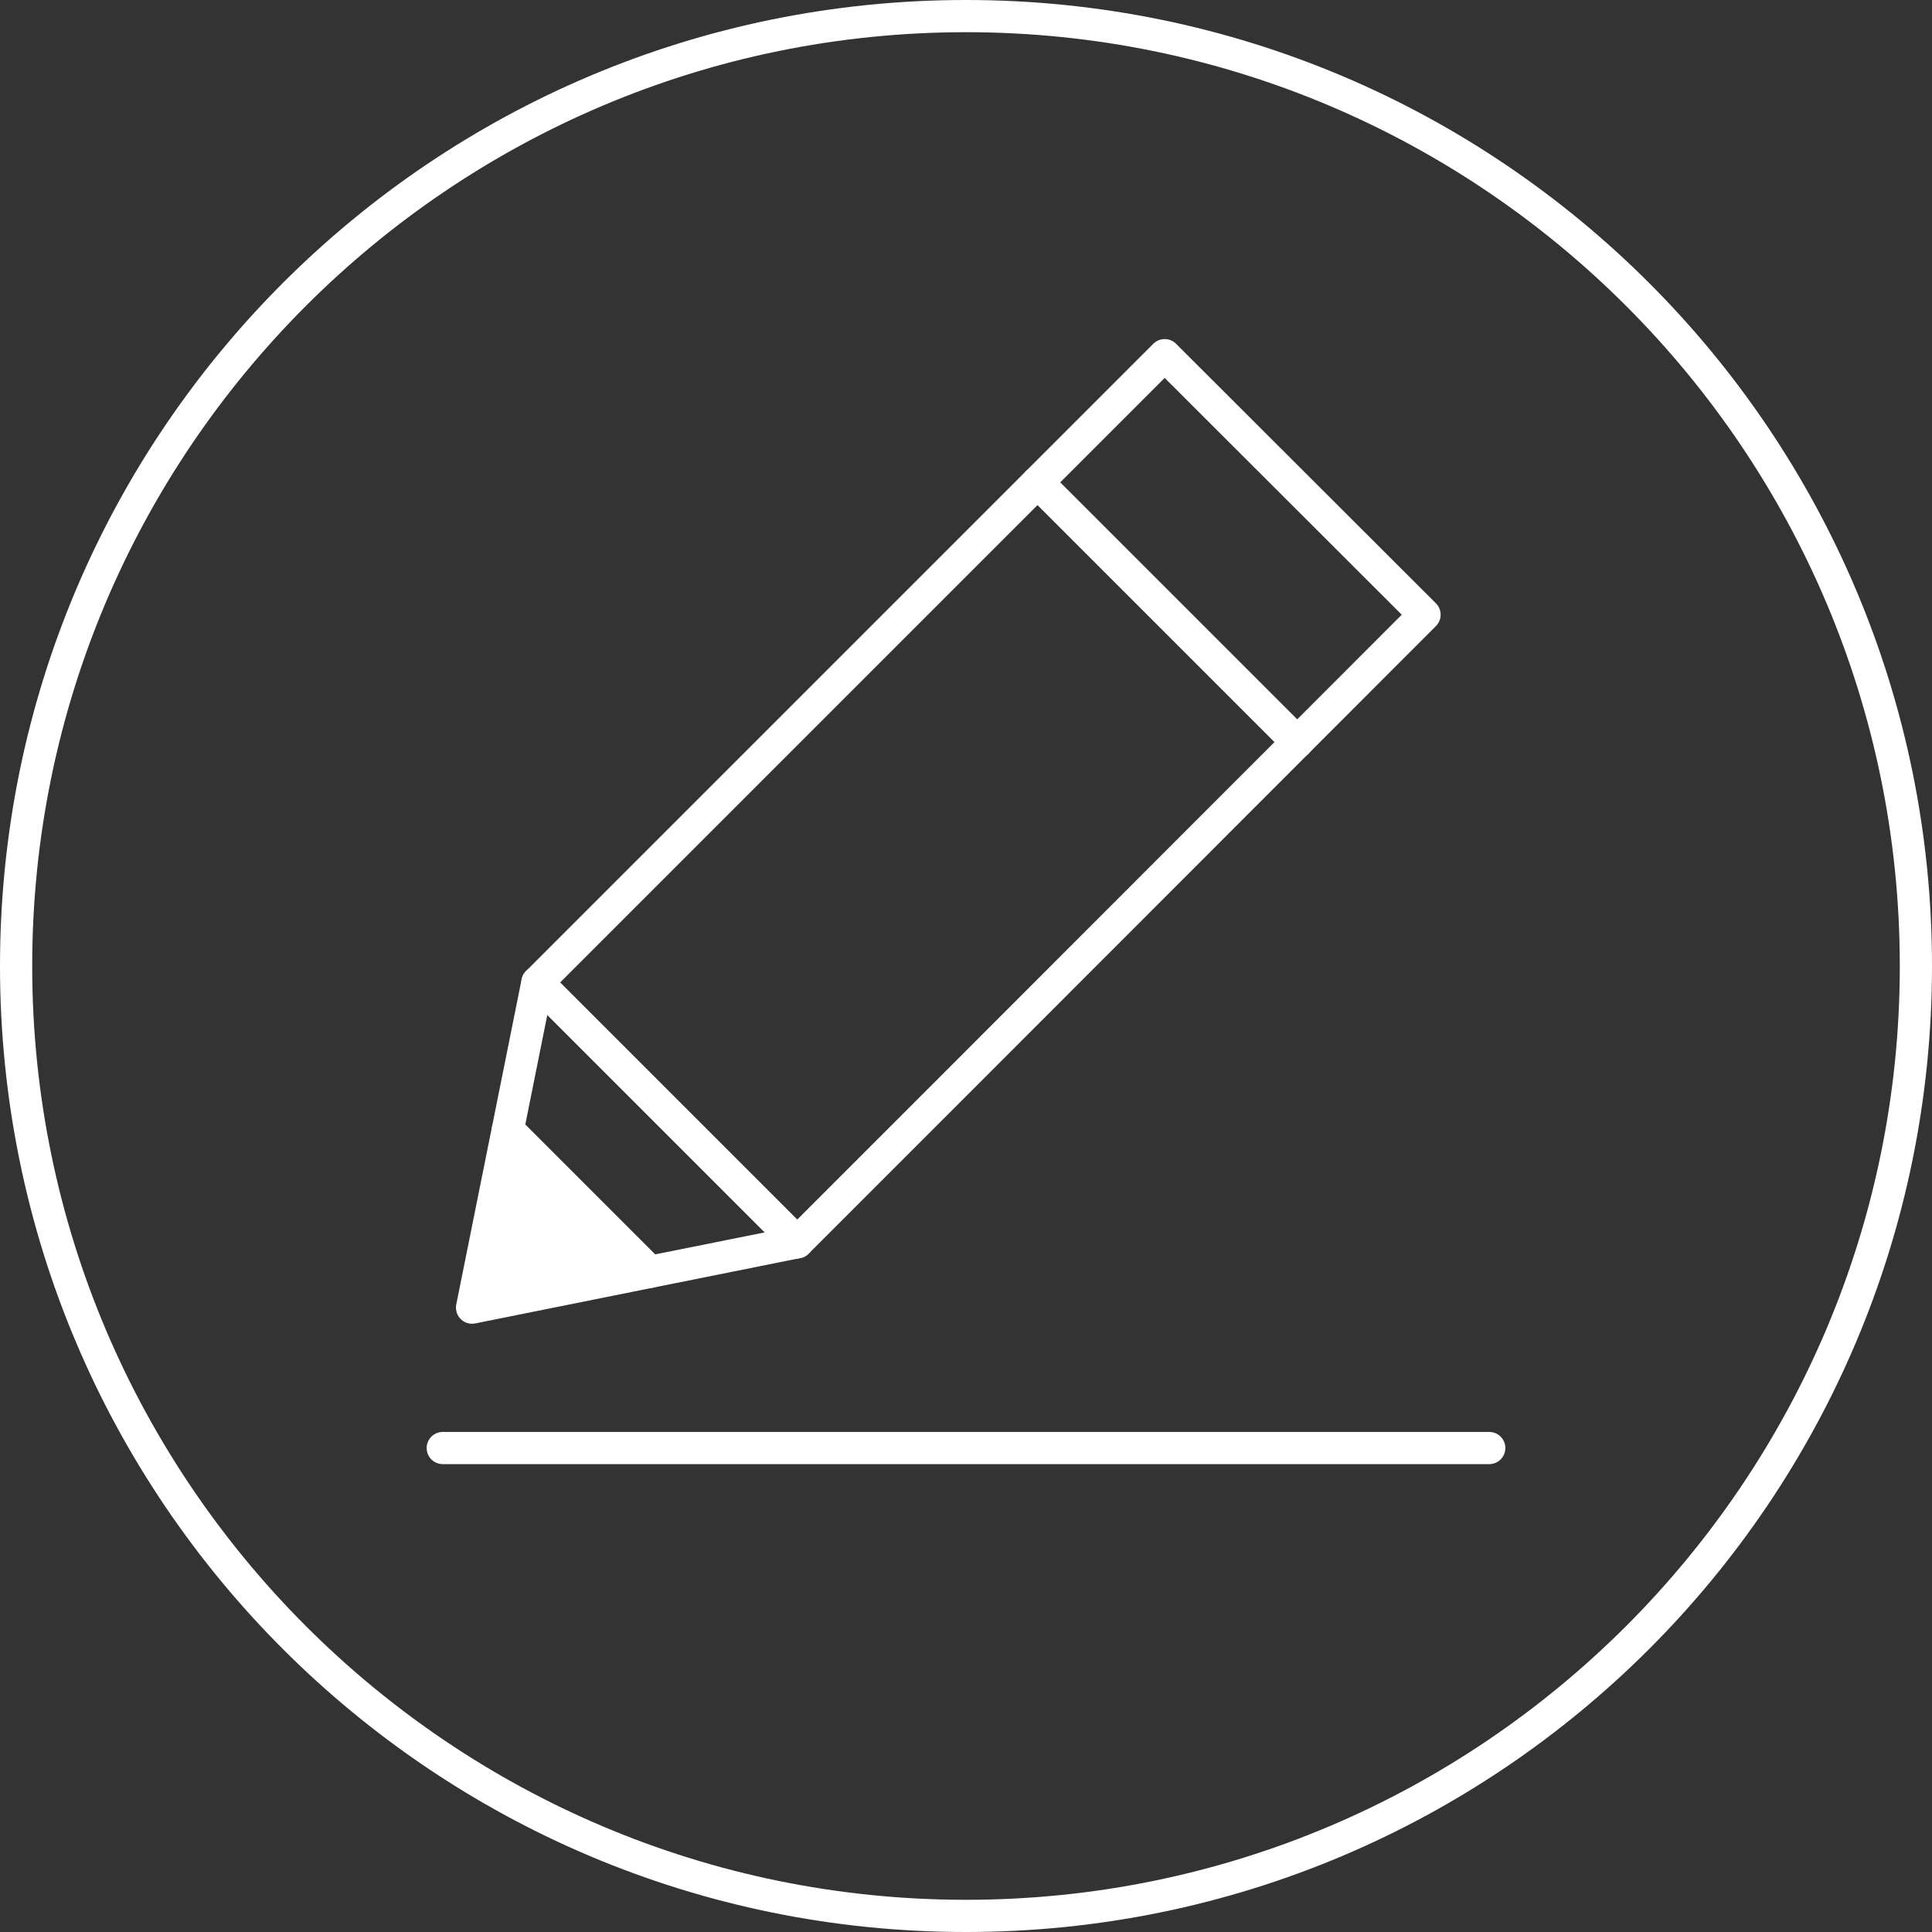 <?xml version="1.0" encoding="utf-8"?>
<!-- Generator: Adobe Illustrator 26.0.0, SVG Export Plug-In . SVG Version: 6.00 Build 0)  -->
<svg version="1.1" id="레이어_1" xmlns="http://www.w3.org/2000/svg" xmlns:xlink="http://www.w3.org/1999/xlink" x="0px"
	 y="0px" viewBox="0 0 60 60" style="enable-background:new 0 0 60 60;" xml:space="preserve">
<rect x="0" y="0" width="60" height="60" fill="#333333" stroke="none"/>
<style type="text/css">
	.st0{fill:none;stroke:#FFFFFF;stroke-linecap:round;stroke-linejoin:round;stroke-miterlimit:10;}
	.st1{fill:#FFFFFF;stroke:#FFFFFF;stroke-linecap:round;stroke-linejoin:round;stroke-miterlimit:10;}
	.st2{fill:#FFFFFF;}
</style>
<g>
	<line class="st0" x1="13.75" y1="44.97" x2="46.25" y2="44.97"/>
	<polygon class="st1" points="14.66,40.61 20.18,39.5 15.77,35.09 	"/>
	<polygon class="st0" points="21.43,25.77 16.69,30.51 15.77,35.09 20.18,39.5 24.76,38.58 29.5,33.84 44.24,19.09 36.17,11.03 	"/>
	<line class="st0" x1="16.69" y1="30.51" x2="24.76" y2="38.58"/>
	<line class="st0" x1="40.29" y1="23.05" x2="32.22" y2="14.98"/>
</g>
<g>
	<path class="st2" d="M30,1c16,0,29,13,29,29S46,59,30,59S1,46,1,30S14,1,30,1 M30,0C13.43,0,0,13.43,0,30s13.43,30,30,30
		s30-13.43,30-30S46.57,0,30,0L30,0z"/>
</g>
</svg>
